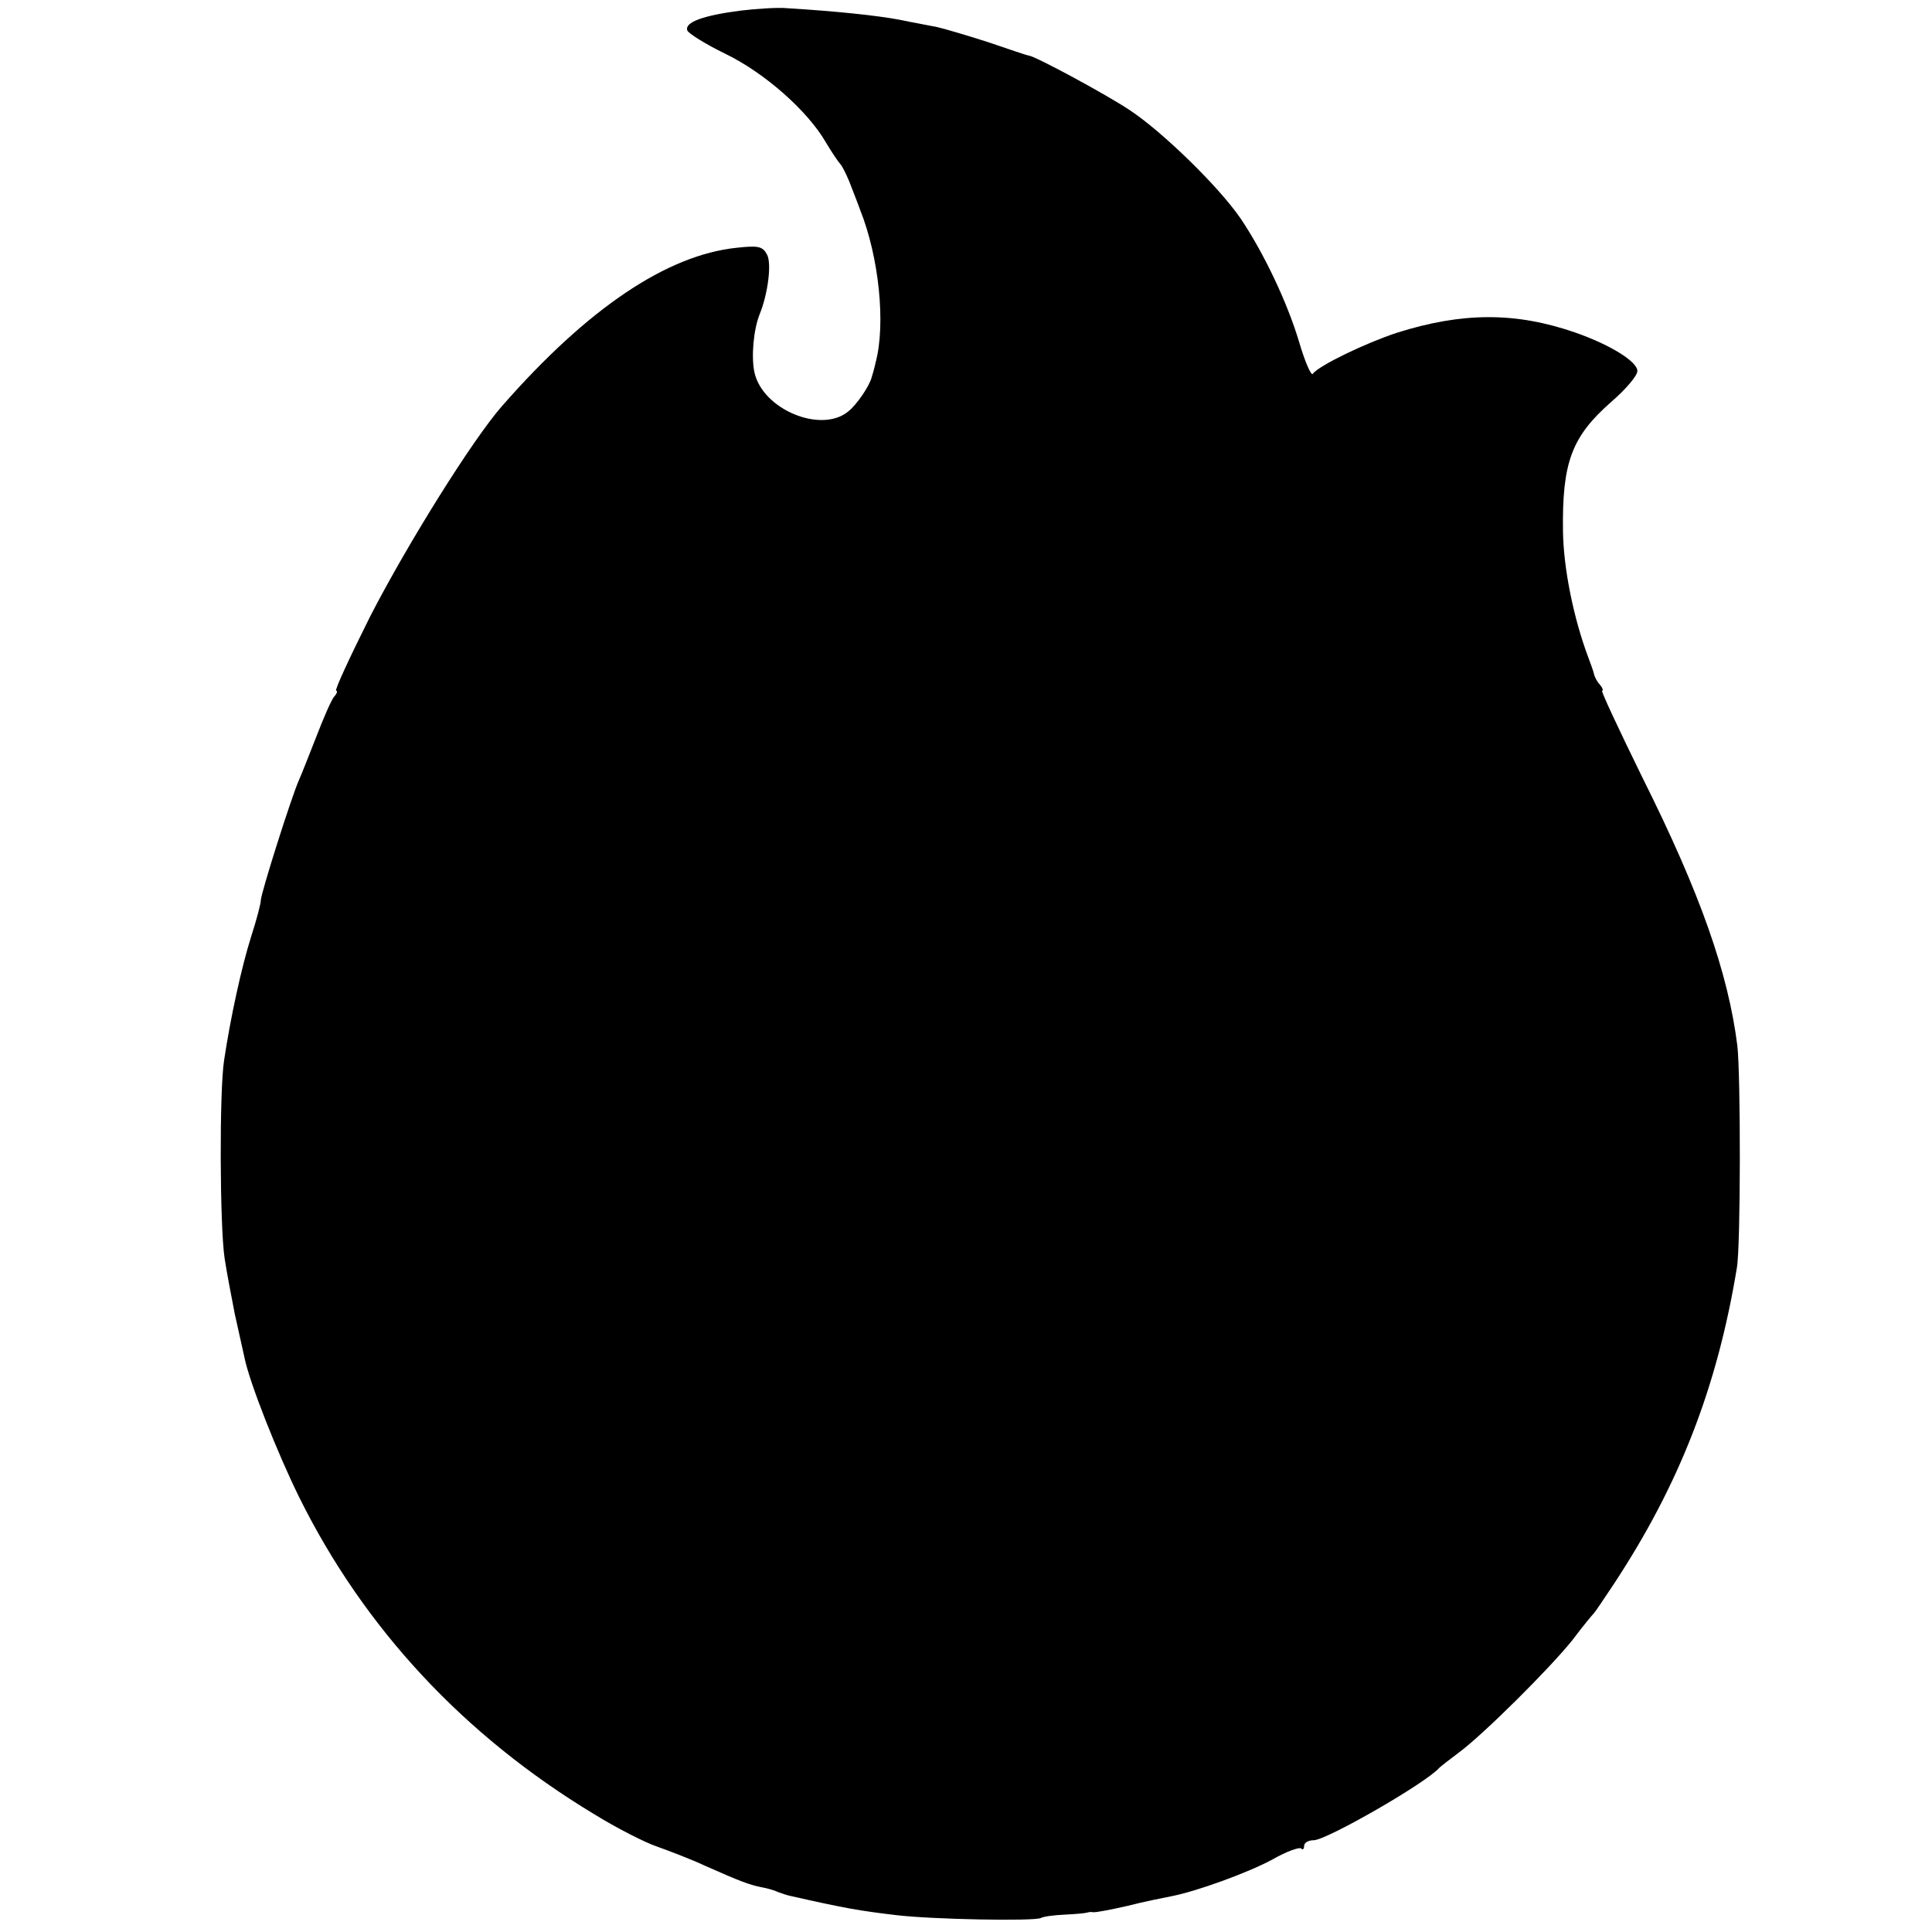 <?xml version="1.0" standalone="no"?>
<!DOCTYPE svg PUBLIC "-//W3C//DTD SVG 20010904//EN"
 "http://www.w3.org/TR/2001/REC-SVG-20010904/DTD/svg10.dtd">
<svg version="1.0" xmlns="http://www.w3.org/2000/svg"
 width="400pt" height="400pt" viewBox="0 0 400 400"
 preserveAspectRatio="xMidYMid meet">
<g transform="translate(0,400) scale(0.1,-0.1)"
fill="#000000" stroke="none">
<path d="M1533 3978 c-77 -10 -116 -24 -110 -41 2 -6 37 -28 78 -48 81 -39
171 -118 209 -184 13 -22 27 -42 30 -45 3 -3 11 -18 18 -35 6 -16 17 -43 23
-60 39 -98 53 -236 32 -315 -3 -14 -7 -27 -8 -30 -4 -18 -31 -58 -49 -72 -56
-46 -177 4 -194 81 -7 32 -2 89 11 121 17 42 25 105 15 123 -9 17 -18 19 -63
14 -144 -15 -308 -125 -485 -327 -61 -69 -197 -287 -274 -437 -42 -84 -74
-153 -70 -153 3 0 2 -6 -4 -12 -6 -7 -22 -44 -37 -83 -15 -38 -31 -79 -36 -90
-15 -33 -79 -235 -79 -249 0 -7 -9 -41 -20 -75 -20 -63 -43 -169 -56 -256 -10
-63 -9 -343 1 -410 4 -27 14 -79 21 -115 8 -36 17 -76 20 -90 10 -51 68 -198
114 -291 134 -270 340 -492 610 -655 47 -29 106 -59 130 -67 25 -9 70 -26 100
-40 72 -32 91 -39 115 -44 11 -2 27 -6 35 -10 8 -3 20 -7 25 -8 115 -26 144
-31 220 -40 74 -9 286 -13 300 -6 5 3 27 6 50 7 22 1 42 3 45 4 3 1 9 2 13 1
4 -1 36 5 71 13 35 9 76 17 91 20 52 10 160 49 211 77 28 16 54 25 58 22 3 -4
6 -1 6 5 0 7 9 12 20 12 26 0 232 118 260 150 3 3 21 17 41 32 50 37 188 174
235 233 21 28 41 52 44 55 3 3 21 30 41 60 135 205 214 406 255 655 8 45 8
399 1 460 -19 150 -76 314 -196 554 -49 100 -87 181 -84 181 3 0 1 6 -5 13 -6
6 -11 17 -12 22 -1 6 -7 21 -12 35 -30 80 -51 183 -52 260 -2 143 18 196 100
268 30 26 54 54 54 64 0 19 -55 54 -130 80 -122 42 -232 42 -368 -1 -64 -21
-162 -68 -174 -85 -3 -5 -16 24 -28 65 -25 84 -74 186 -121 256 -45 66 -162
180 -230 225 -48 32 -194 111 -209 113 -3 0 -41 13 -85 28 -44 14 -91 28 -105
31 -14 3 -49 9 -77 15 -47 9 -134 18 -233 24 -19 2 -63 -1 -97 -5z"/>
</g>
</svg>
